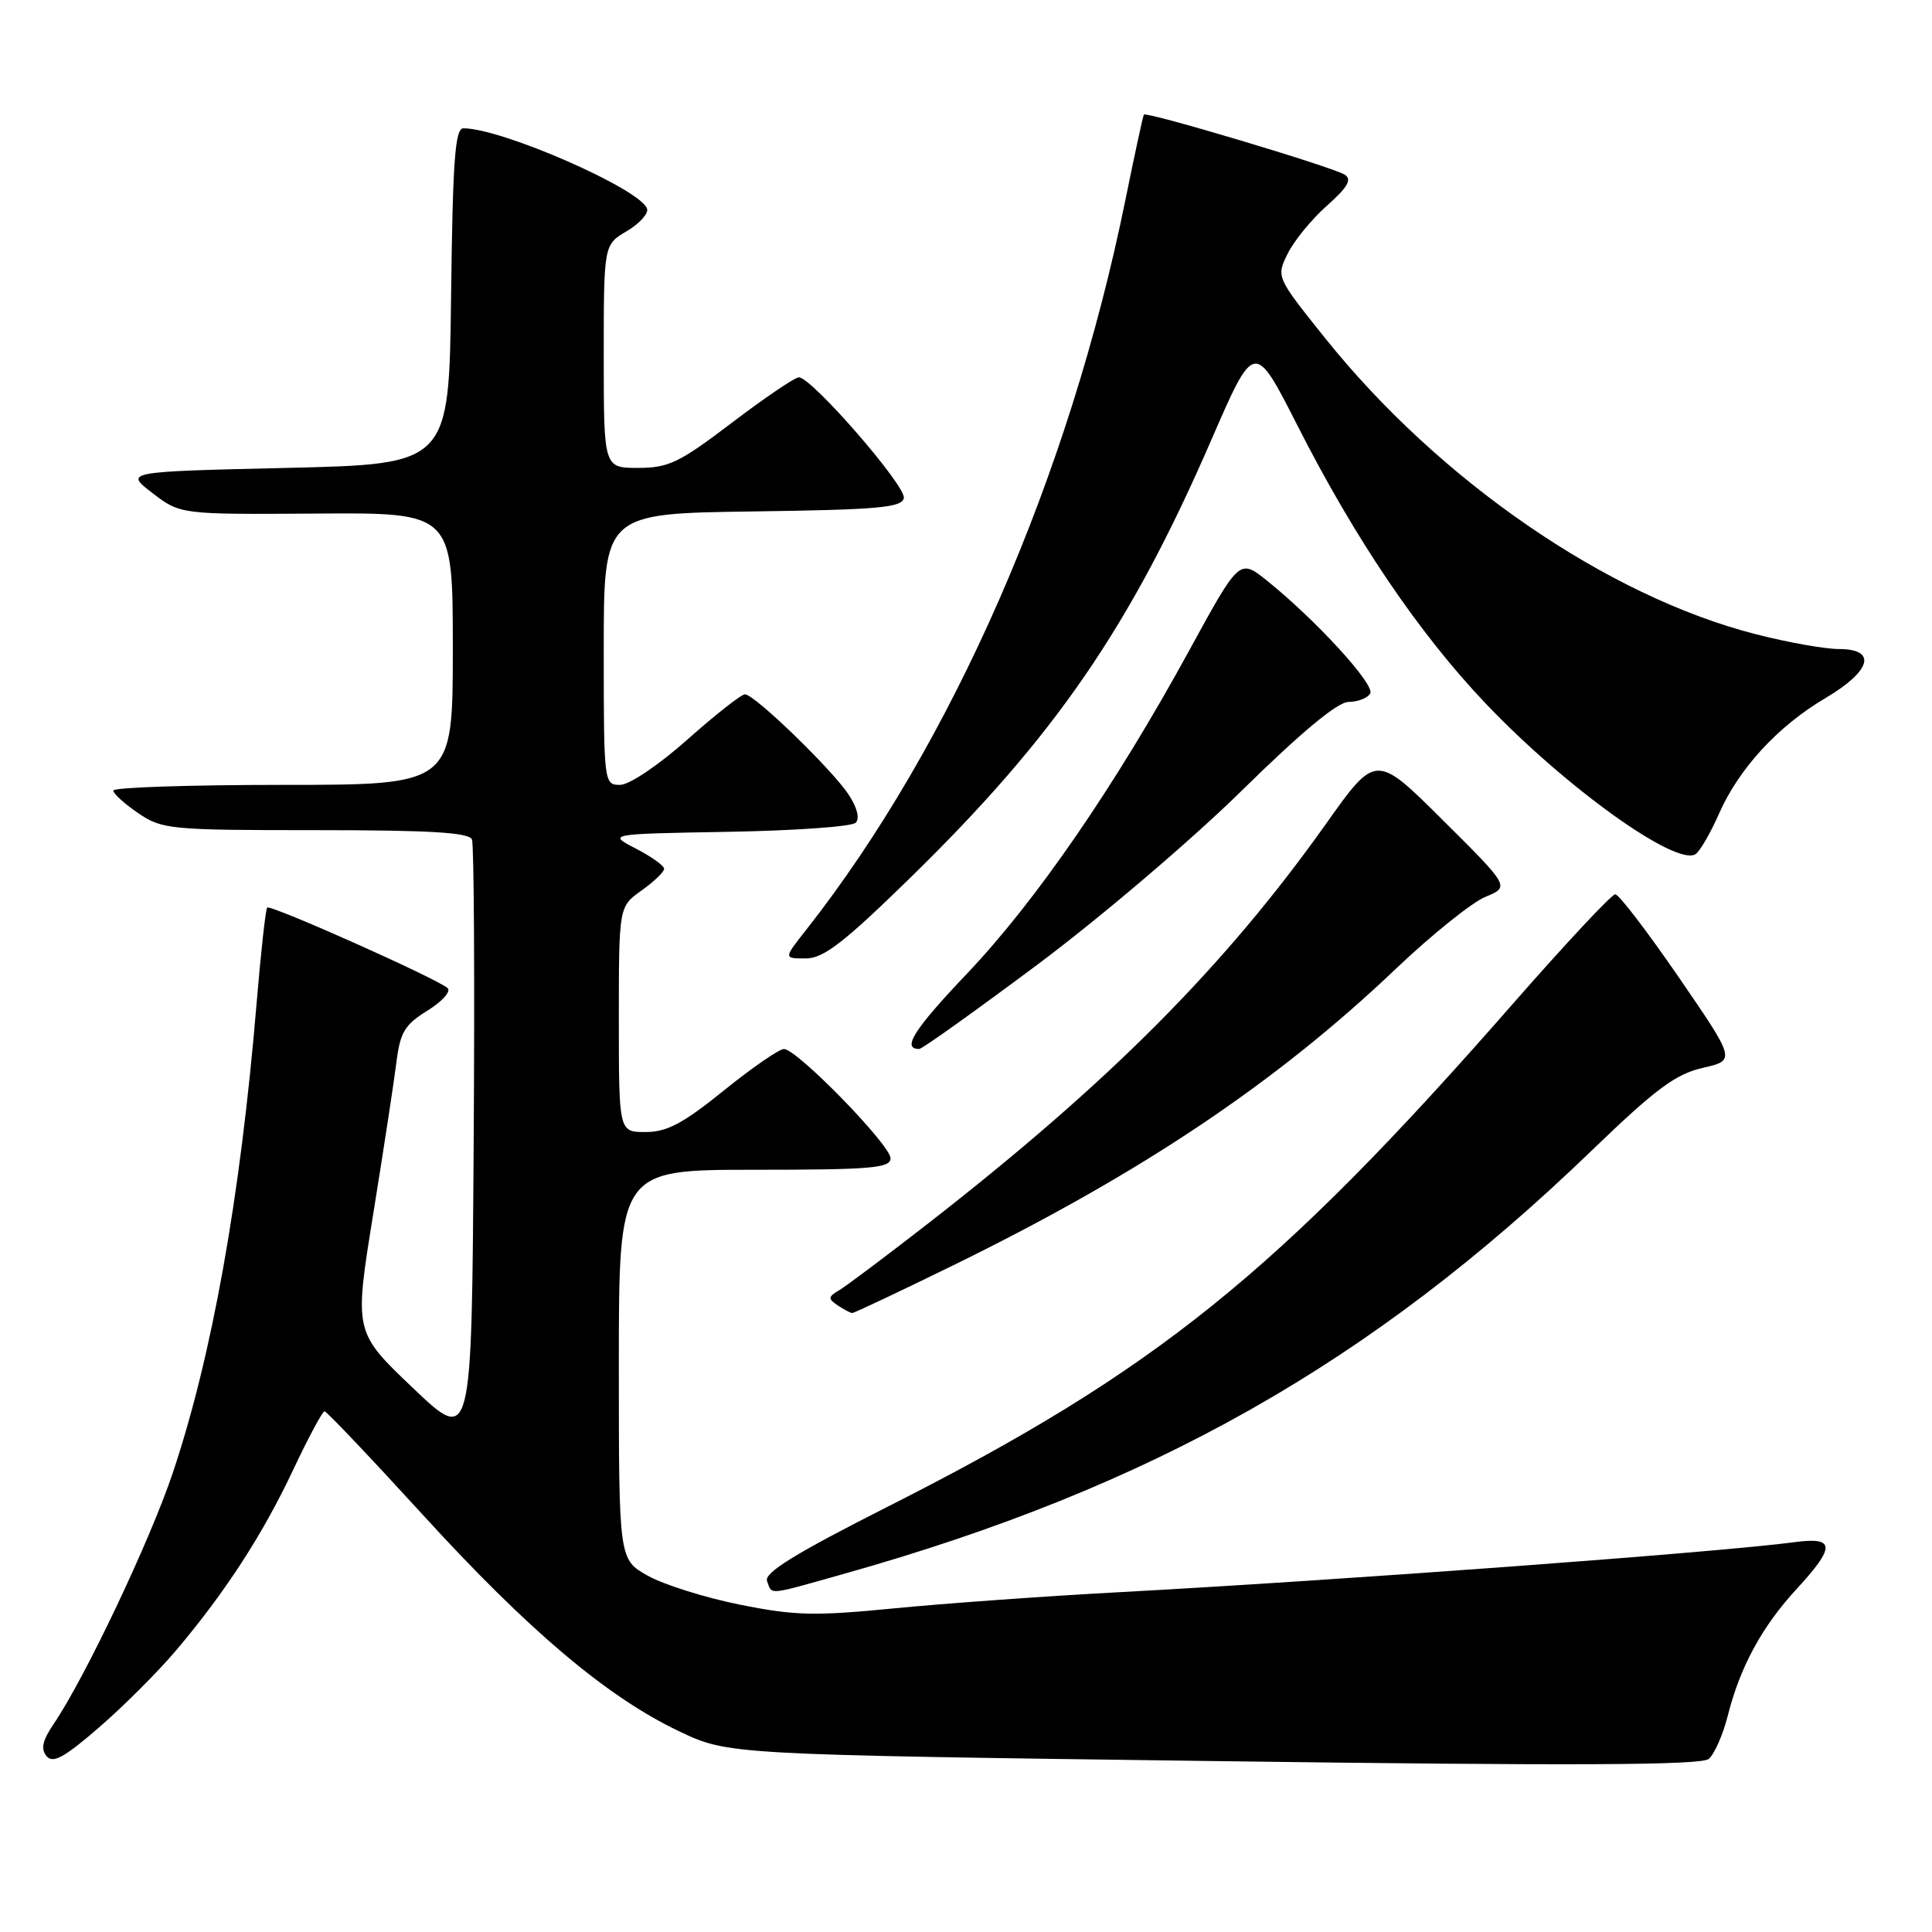 <?xml version="1.0" encoding="UTF-8" standalone="no"?>
<!DOCTYPE svg PUBLIC "-//W3C//DTD SVG 1.1//EN" "http://www.w3.org/Graphics/SVG/1.1/DTD/svg11.dtd" >
<svg xmlns="http://www.w3.org/2000/svg" xmlns:xlink="http://www.w3.org/1999/xlink" version="1.1" viewBox="0 0 256 256">
 <g >
 <path fill="currentColor"
d=" M 23.38 218.63 C 29.91 210.89 34.80 203.35 38.85 194.75 C 40.86 190.49 42.73 187.01 43.00 187.00 C 43.27 187.00 49.11 193.15 55.97 200.66 C 70.02 216.06 80.45 224.87 90.00 229.41 C 96.50 232.50 96.50 232.50 160.77 233.35 C 208.34 233.99 225.40 233.91 226.41 233.07 C 227.16 232.45 228.30 229.87 228.94 227.34 C 230.56 220.89 233.48 215.51 238.07 210.54 C 243.25 204.92 243.19 203.61 237.75 204.35 C 227.92 205.67 177.63 209.40 148.00 210.99 C 138.38 211.51 125.07 212.47 118.44 213.12 C 107.92 214.15 105.30 214.09 98.02 212.62 C 93.43 211.70 87.94 209.97 85.83 208.79 C 82.00 206.63 82.00 206.63 82.00 180.82 C 82.00 155.00 82.00 155.00 100.00 155.00 C 115.43 155.00 118.00 154.78 118.00 153.48 C 118.00 151.72 105.60 139.00 103.88 139.00 C 103.24 139.00 99.66 141.47 95.91 144.50 C 90.52 148.86 88.37 150.00 85.55 150.00 C 82.00 150.00 82.00 150.00 82.00 135.07 C 82.00 120.14 82.00 120.14 85.00 118.00 C 86.65 116.83 88.00 115.53 88.00 115.12 C 88.00 114.71 86.31 113.50 84.25 112.44 C 80.50 110.50 80.50 110.50 96.48 110.22 C 105.26 110.07 112.87 109.53 113.38 109.02 C 113.94 108.46 113.59 107.02 112.47 105.32 C 110.30 102.00 99.97 92.00 98.71 92.00 C 98.23 92.00 94.79 94.70 91.08 98.00 C 87.25 101.40 83.39 104.00 82.16 104.00 C 80.03 104.00 80.00 103.79 80.00 86.02 C 80.00 68.04 80.00 68.04 99.74 67.77 C 116.40 67.54 119.52 67.26 119.76 65.99 C 120.07 64.40 107.55 50.00 105.86 50.00 C 105.32 50.00 101.34 52.70 97.00 56.00 C 90.03 61.30 88.59 62.00 84.56 62.00 C 80.00 62.00 80.00 62.00 80.00 47.22 C 80.00 32.43 80.00 32.43 83.05 30.63 C 84.73 29.64 85.94 28.30 85.74 27.66 C 84.91 25.07 66.50 17.00 61.41 17.00 C 60.30 17.00 59.99 21.16 59.77 39.25 C 59.50 61.50 59.50 61.50 38.00 62.00 C 16.50 62.50 16.50 62.50 20.21 65.34 C 23.91 68.17 23.91 68.17 41.96 68.05 C 60.00 67.92 60.00 67.92 60.00 85.96 C 60.00 104.00 60.00 104.00 37.50 104.00 C 25.12 104.00 15.00 104.34 15.01 104.75 C 15.01 105.16 16.50 106.51 18.32 107.75 C 21.48 109.90 22.52 110.00 41.84 110.00 C 57.11 110.00 62.18 110.31 62.54 111.25 C 62.81 111.94 62.91 130.24 62.76 151.92 C 62.50 191.33 62.50 191.33 54.71 183.91 C 46.93 176.50 46.93 176.50 49.43 161.00 C 50.81 152.47 52.20 143.38 52.52 140.80 C 53.02 136.78 53.62 135.78 56.63 133.92 C 58.56 132.73 59.78 131.38 59.32 130.94 C 58.13 129.77 35.85 119.82 35.40 120.26 C 35.20 120.47 34.56 126.23 33.99 133.07 C 31.85 158.67 28.11 179.60 22.90 195.15 C 19.88 204.16 11.25 222.35 7.10 228.45 C 5.63 230.62 5.38 231.75 6.17 232.70 C 7.01 233.71 8.51 232.89 13.15 228.87 C 16.40 226.06 21.00 221.45 23.38 218.63 Z  M 111.80 208.55 C 152.62 197.07 181.69 180.63 210.84 152.52 C 219.36 144.30 222.02 142.32 225.62 141.50 C 230.00 140.50 230.00 140.50 222.45 129.50 C 218.29 123.45 214.51 118.50 214.03 118.50 C 213.55 118.50 207.45 125.03 200.47 133.00 C 169.17 168.76 153.12 181.68 117.79 199.56 C 105.28 205.89 101.22 208.40 101.64 209.51 C 102.35 211.37 101.53 211.44 111.80 208.55 Z  M 126.43 167.60 C 151.22 155.45 169.10 143.47 184.98 128.35 C 189.71 123.86 195.03 119.58 196.82 118.84 C 200.06 117.50 200.06 117.50 191.19 108.68 C 182.31 99.85 182.31 99.85 175.69 109.18 C 162.28 128.06 147.00 143.41 123.09 162.03 C 117.49 166.39 112.14 170.40 111.20 170.96 C 109.71 171.84 109.69 172.09 111.00 172.97 C 111.83 173.52 112.69 173.98 112.93 173.98 C 113.17 173.99 119.24 171.12 126.43 167.60 Z  M 137.50 127.79 C 145.75 121.63 157.90 111.29 164.50 104.80 C 172.43 97.01 177.24 93.01 178.69 93.01 C 179.90 93.00 181.19 92.51 181.56 91.90 C 182.26 90.77 174.34 82.12 167.87 76.93 C 164.23 74.02 164.23 74.02 157.54 86.26 C 147.77 104.13 137.31 119.34 128.18 128.96 C 121.08 136.43 119.44 139.02 121.81 138.99 C 122.19 138.99 129.25 133.95 137.50 127.79 Z  M 120.68 116.25 C 139.79 97.57 149.73 83.12 160.49 58.33 C 166.21 45.16 166.21 45.16 171.89 56.33 C 179.58 71.47 188.03 83.94 196.89 93.25 C 207.43 104.33 222.09 114.84 224.67 113.18 C 225.24 112.80 226.63 110.42 227.75 107.88 C 230.39 101.86 235.55 96.24 241.88 92.50 C 247.97 88.90 248.77 86.00 243.66 86.00 C 241.82 86.00 236.86 85.12 232.63 84.03 C 212.96 79.00 190.68 63.67 175.54 44.75 C 169.10 36.70 169.10 36.70 170.63 33.60 C 171.47 31.90 173.81 29.04 175.83 27.25 C 178.58 24.81 179.17 23.78 178.19 23.15 C 176.61 22.13 151.89 14.74 151.57 15.19 C 151.45 15.36 150.35 20.45 149.12 26.50 C 141.67 63.18 126.13 98.68 106.79 123.25 C 103.83 127.00 103.83 127.00 106.75 127.00 C 109.12 127.00 111.77 124.95 120.68 116.25 Z "/>
</g>
</svg>